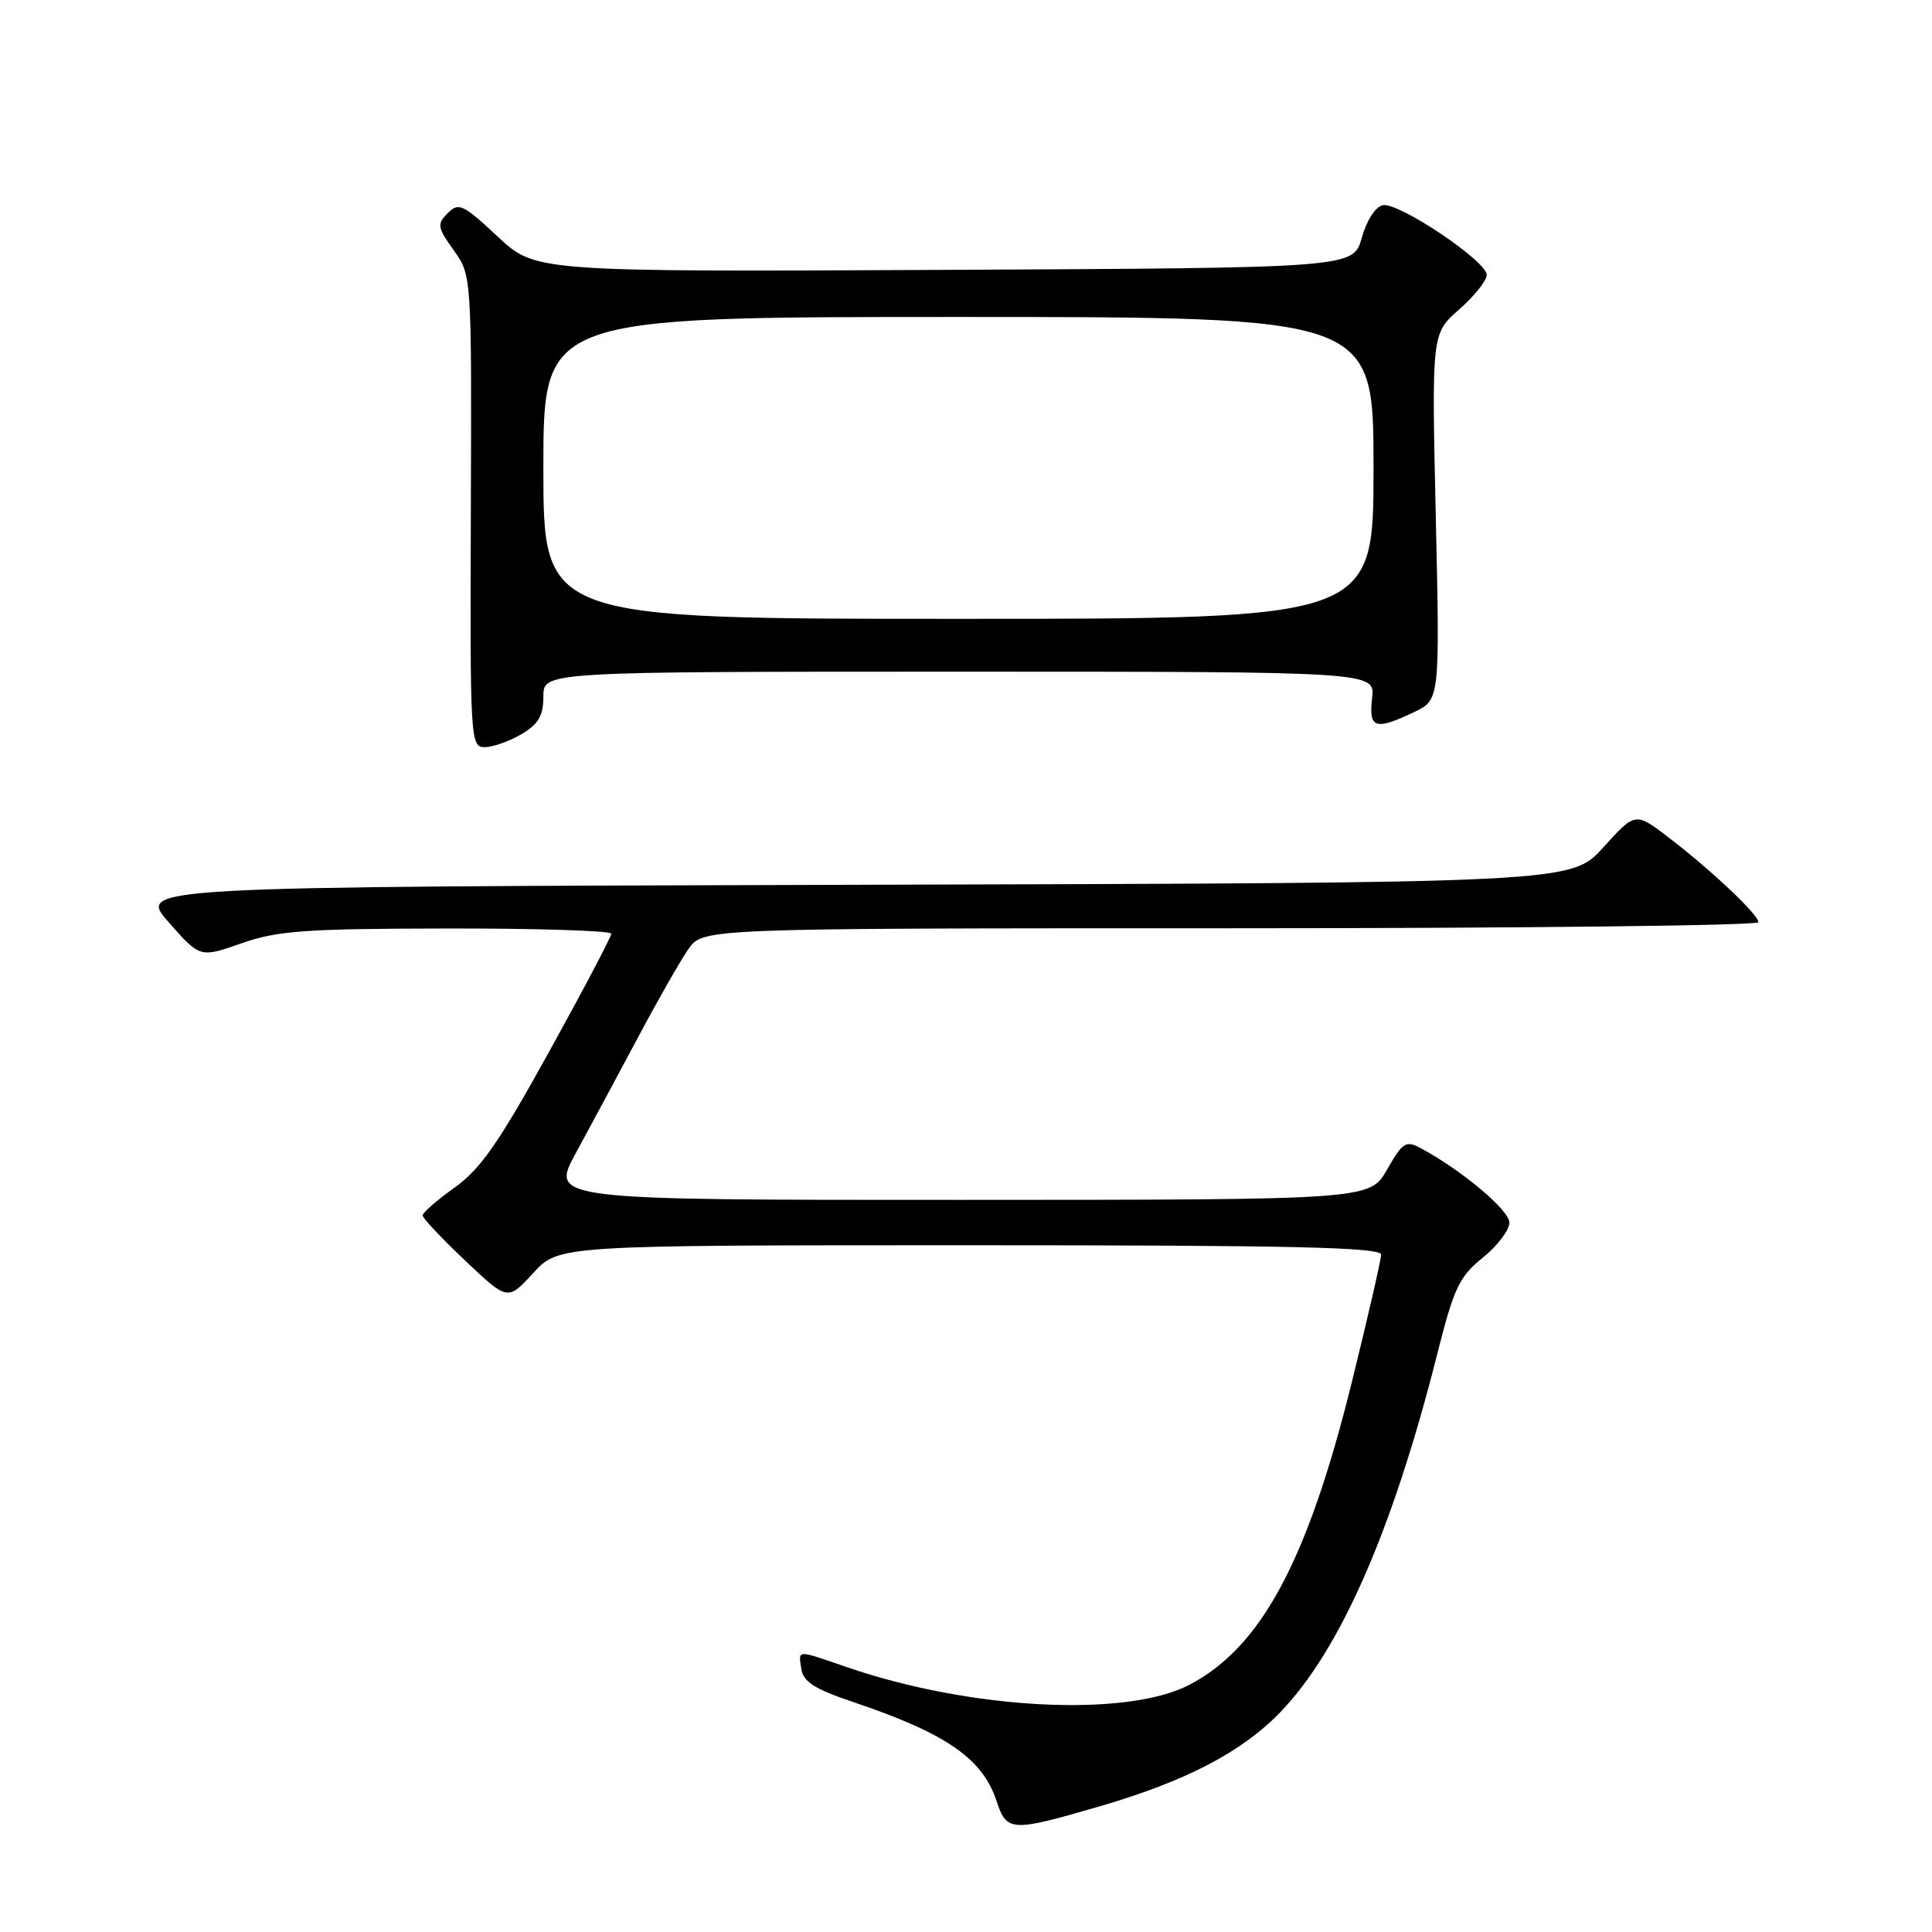 <?xml version="1.0" encoding="UTF-8" standalone="no"?>
<!DOCTYPE svg PUBLIC "-//W3C//DTD SVG 1.1//EN" "http://www.w3.org/Graphics/SVG/1.1/DTD/svg11.dtd" >
<svg xmlns="http://www.w3.org/2000/svg" xmlns:xlink="http://www.w3.org/1999/xlink" version="1.1" viewBox="0 0 256 256">
 <g >
 <path fill="currentColor"
d=" M 145.47 239.42 C 157.07 236.06 164.52 232.19 169.68 226.84 C 177.59 218.63 184.55 202.73 190.42 179.50 C 192.65 170.65 193.35 169.17 196.47 166.65 C 198.41 165.09 200.00 162.99 200.00 162.00 C 200.00 160.35 193.65 155.03 188.22 152.12 C 186.29 151.09 185.85 151.37 183.79 154.98 C 181.50 158.98 181.50 158.98 127.20 158.99 C 72.90 159.00 72.90 159.00 76.32 152.75 C 78.19 149.31 81.88 142.45 84.52 137.50 C 87.15 132.55 90.17 127.26 91.22 125.75 C 93.14 123.00 93.14 123.00 163.07 123.00 C 201.53 123.00 233.00 122.64 233.00 122.20 C 233.00 121.19 226.82 115.36 221.10 110.97 C 216.69 107.59 216.69 107.59 212.44 112.29 C 208.18 116.99 208.18 116.99 113.20 117.24 C 18.21 117.50 18.21 117.50 22.36 122.21 C 26.50 126.92 26.50 126.92 32.00 124.99 C 36.77 123.32 40.39 123.06 59.25 123.03 C 71.21 123.01 81.00 123.33 81.00 123.72 C 81.00 124.12 77.29 131.17 72.75 139.38 C 66.11 151.40 63.67 154.91 60.25 157.35 C 57.91 159.02 56.00 160.68 56.00 161.05 C 56.00 161.41 58.54 164.11 61.64 167.04 C 67.27 172.37 67.27 172.37 70.65 168.69 C 74.03 165.00 74.03 165.00 128.51 165.00 C 171.44 165.00 183.00 165.27 183.00 166.25 C 183.00 166.94 181.23 174.62 179.08 183.32 C 173.24 206.86 167.08 218.31 157.59 223.25 C 149.23 227.60 128.61 226.54 112.26 220.92 C 105.43 218.57 105.79 218.55 106.18 221.16 C 106.43 222.84 107.96 223.82 113.03 225.52 C 125.37 229.68 130.18 232.99 132.05 238.65 C 133.39 242.72 134.00 242.75 145.47 239.42 Z  M 69.10 97.28 C 71.36 95.94 72.00 94.85 72.00 92.28 C 72.00 89.00 72.00 89.00 127.11 89.00 C 182.22 89.00 182.22 89.00 181.81 92.50 C 181.34 96.53 182.21 96.82 187.36 94.36 C 190.79 92.73 190.79 92.73 190.25 68.46 C 189.70 44.20 189.70 44.20 193.35 41.00 C 195.36 39.23 197.00 37.18 197.00 36.43 C 197.00 34.60 185.35 26.78 183.24 27.19 C 182.26 27.38 181.10 29.17 180.44 31.51 C 179.32 35.50 179.32 35.50 125.13 35.76 C 70.93 36.02 70.93 36.02 65.93 31.33 C 61.35 27.06 60.78 26.79 59.33 28.24 C 57.88 29.69 57.95 30.12 60.12 33.16 C 62.50 36.50 62.50 36.50 62.39 67.75 C 62.28 98.15 62.33 99.00 64.23 99.00 C 65.31 99.00 67.50 98.23 69.10 97.28 Z  M 72.00 62.00 C 72.00 42.00 72.00 42.00 127.00 42.00 C 182.00 42.00 182.00 42.00 182.00 62.00 C 182.00 82.00 182.00 82.00 127.00 82.00 C 72.00 82.00 72.00 82.00 72.00 62.00 Z "/>
</g>
</svg>